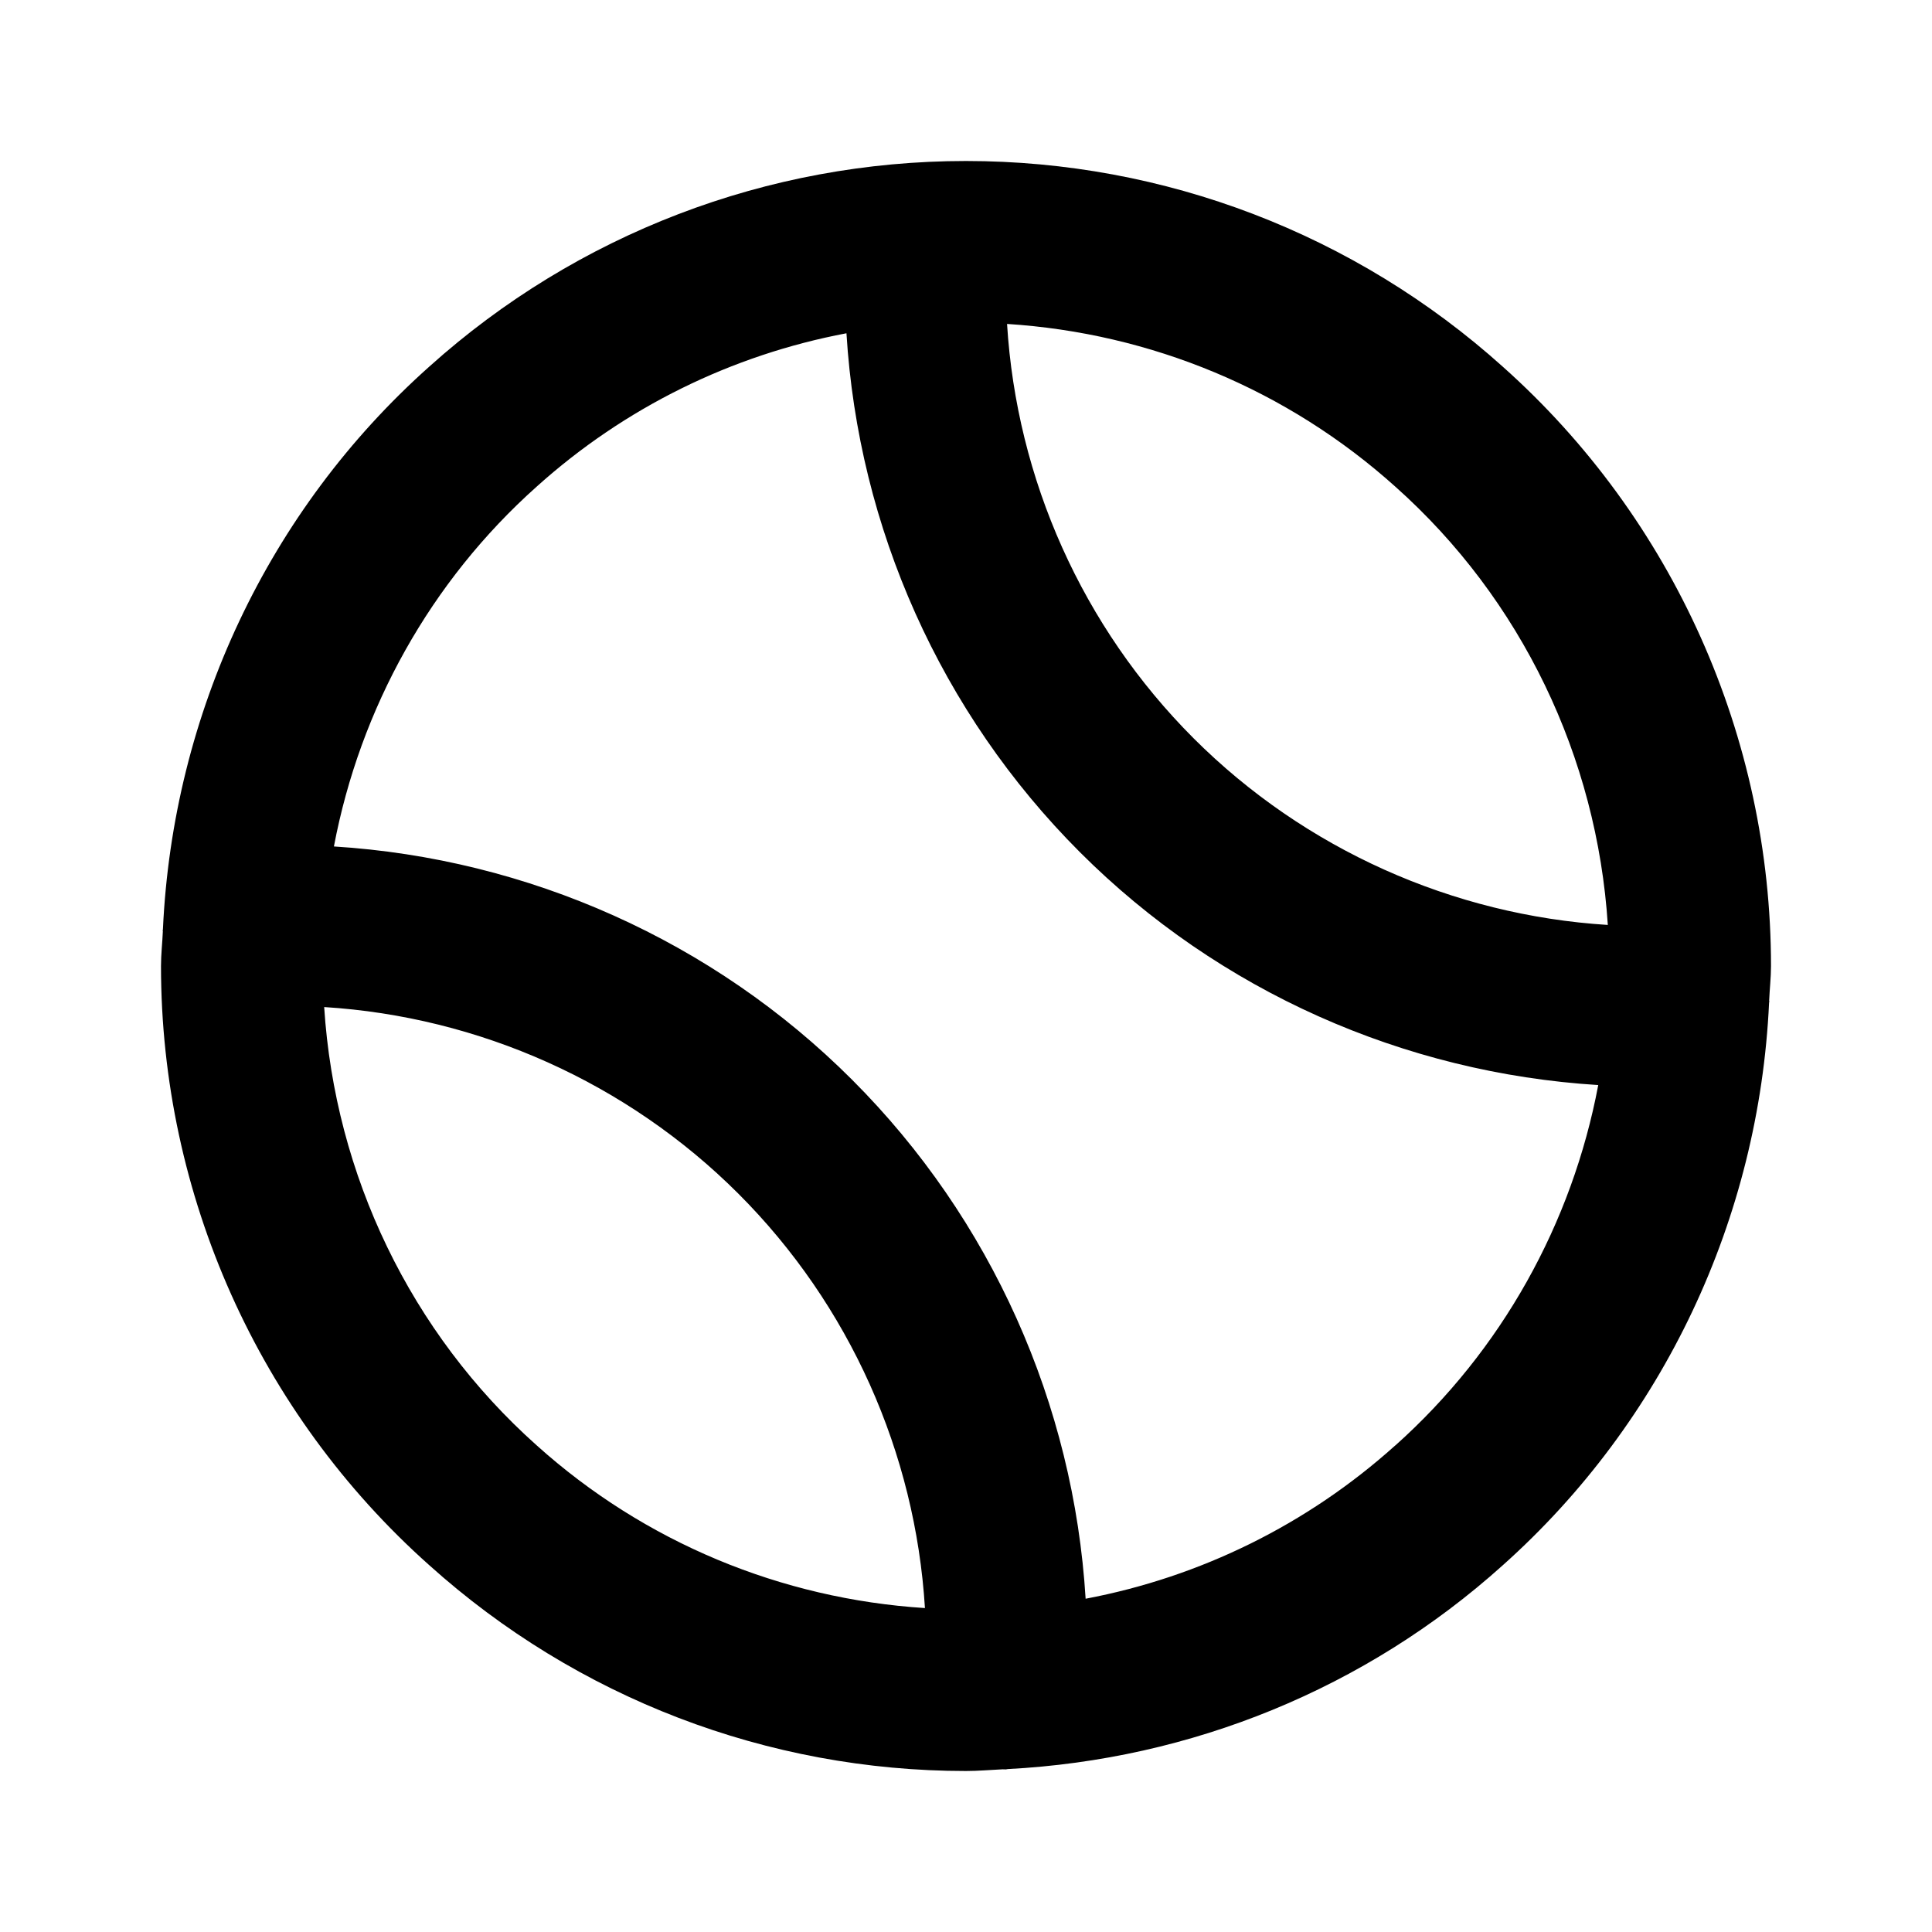 <svg width="24" height="24" viewBox="0 0 24 24" fill="none" xmlns="http://www.w3.org/2000/svg">
<path d="M21.977 12.432C21.983 12.288 22 12.145 22 12C22 9.157 20.784 6.442 18.669 4.556C16.836 2.908 14.467 2 12 2C9.533 2 7.165 2.908 5.334 4.553C3.329 6.34 2.147 8.867 2.024 11.542C2.024 11.549 2.021 11.555 2.021 11.562C2.021 11.564 2.022 11.566 2.023 11.568C2.017 11.712 2 11.855 2 12C2 14.843 3.215 17.557 5.332 19.443C7.165 21.091 9.533 22 12 22C12.153 22 12.303 21.986 12.455 21.979C12.469 21.979 12.482 21.98 12.496 21.98C12.504 21.98 12.51 21.976 12.518 21.976C14.796 21.858 16.965 20.976 18.666 19.446C20.669 17.659 21.852 15.132 21.976 12.458C21.976 12.451 21.979 12.445 21.979 12.437C21.979 12.435 21.978 12.433 21.977 12.431V12.432ZM19.973 11.49C18.05 11.37 16.209 10.552 14.828 9.172C13.445 7.789 12.629 5.951 12.51 4.024C14.297 4.138 15.994 4.841 17.335 6.047C18.901 7.443 19.839 9.406 19.973 11.491V11.49ZM4.027 12.51C5.95 12.63 7.79 13.447 9.172 14.828C10.555 16.211 11.371 18.049 11.49 19.976C9.703 19.862 8.006 19.159 6.666 17.954C5.1 16.557 4.161 14.595 4.027 12.51ZM17.331 17.957C16.239 18.939 14.909 19.591 13.486 19.86C13.338 17.446 12.317 15.145 10.586 13.414C8.858 11.685 6.556 10.665 4.148 10.515C4.473 8.801 5.347 7.222 6.669 6.043C7.761 5.061 9.091 4.409 10.515 4.14C10.663 6.554 11.684 8.855 13.415 10.586C15.144 12.315 17.442 13.329 19.854 13.479C19.53 15.195 18.655 16.776 17.332 17.957H17.331Z" fill="black"/>
</svg>
